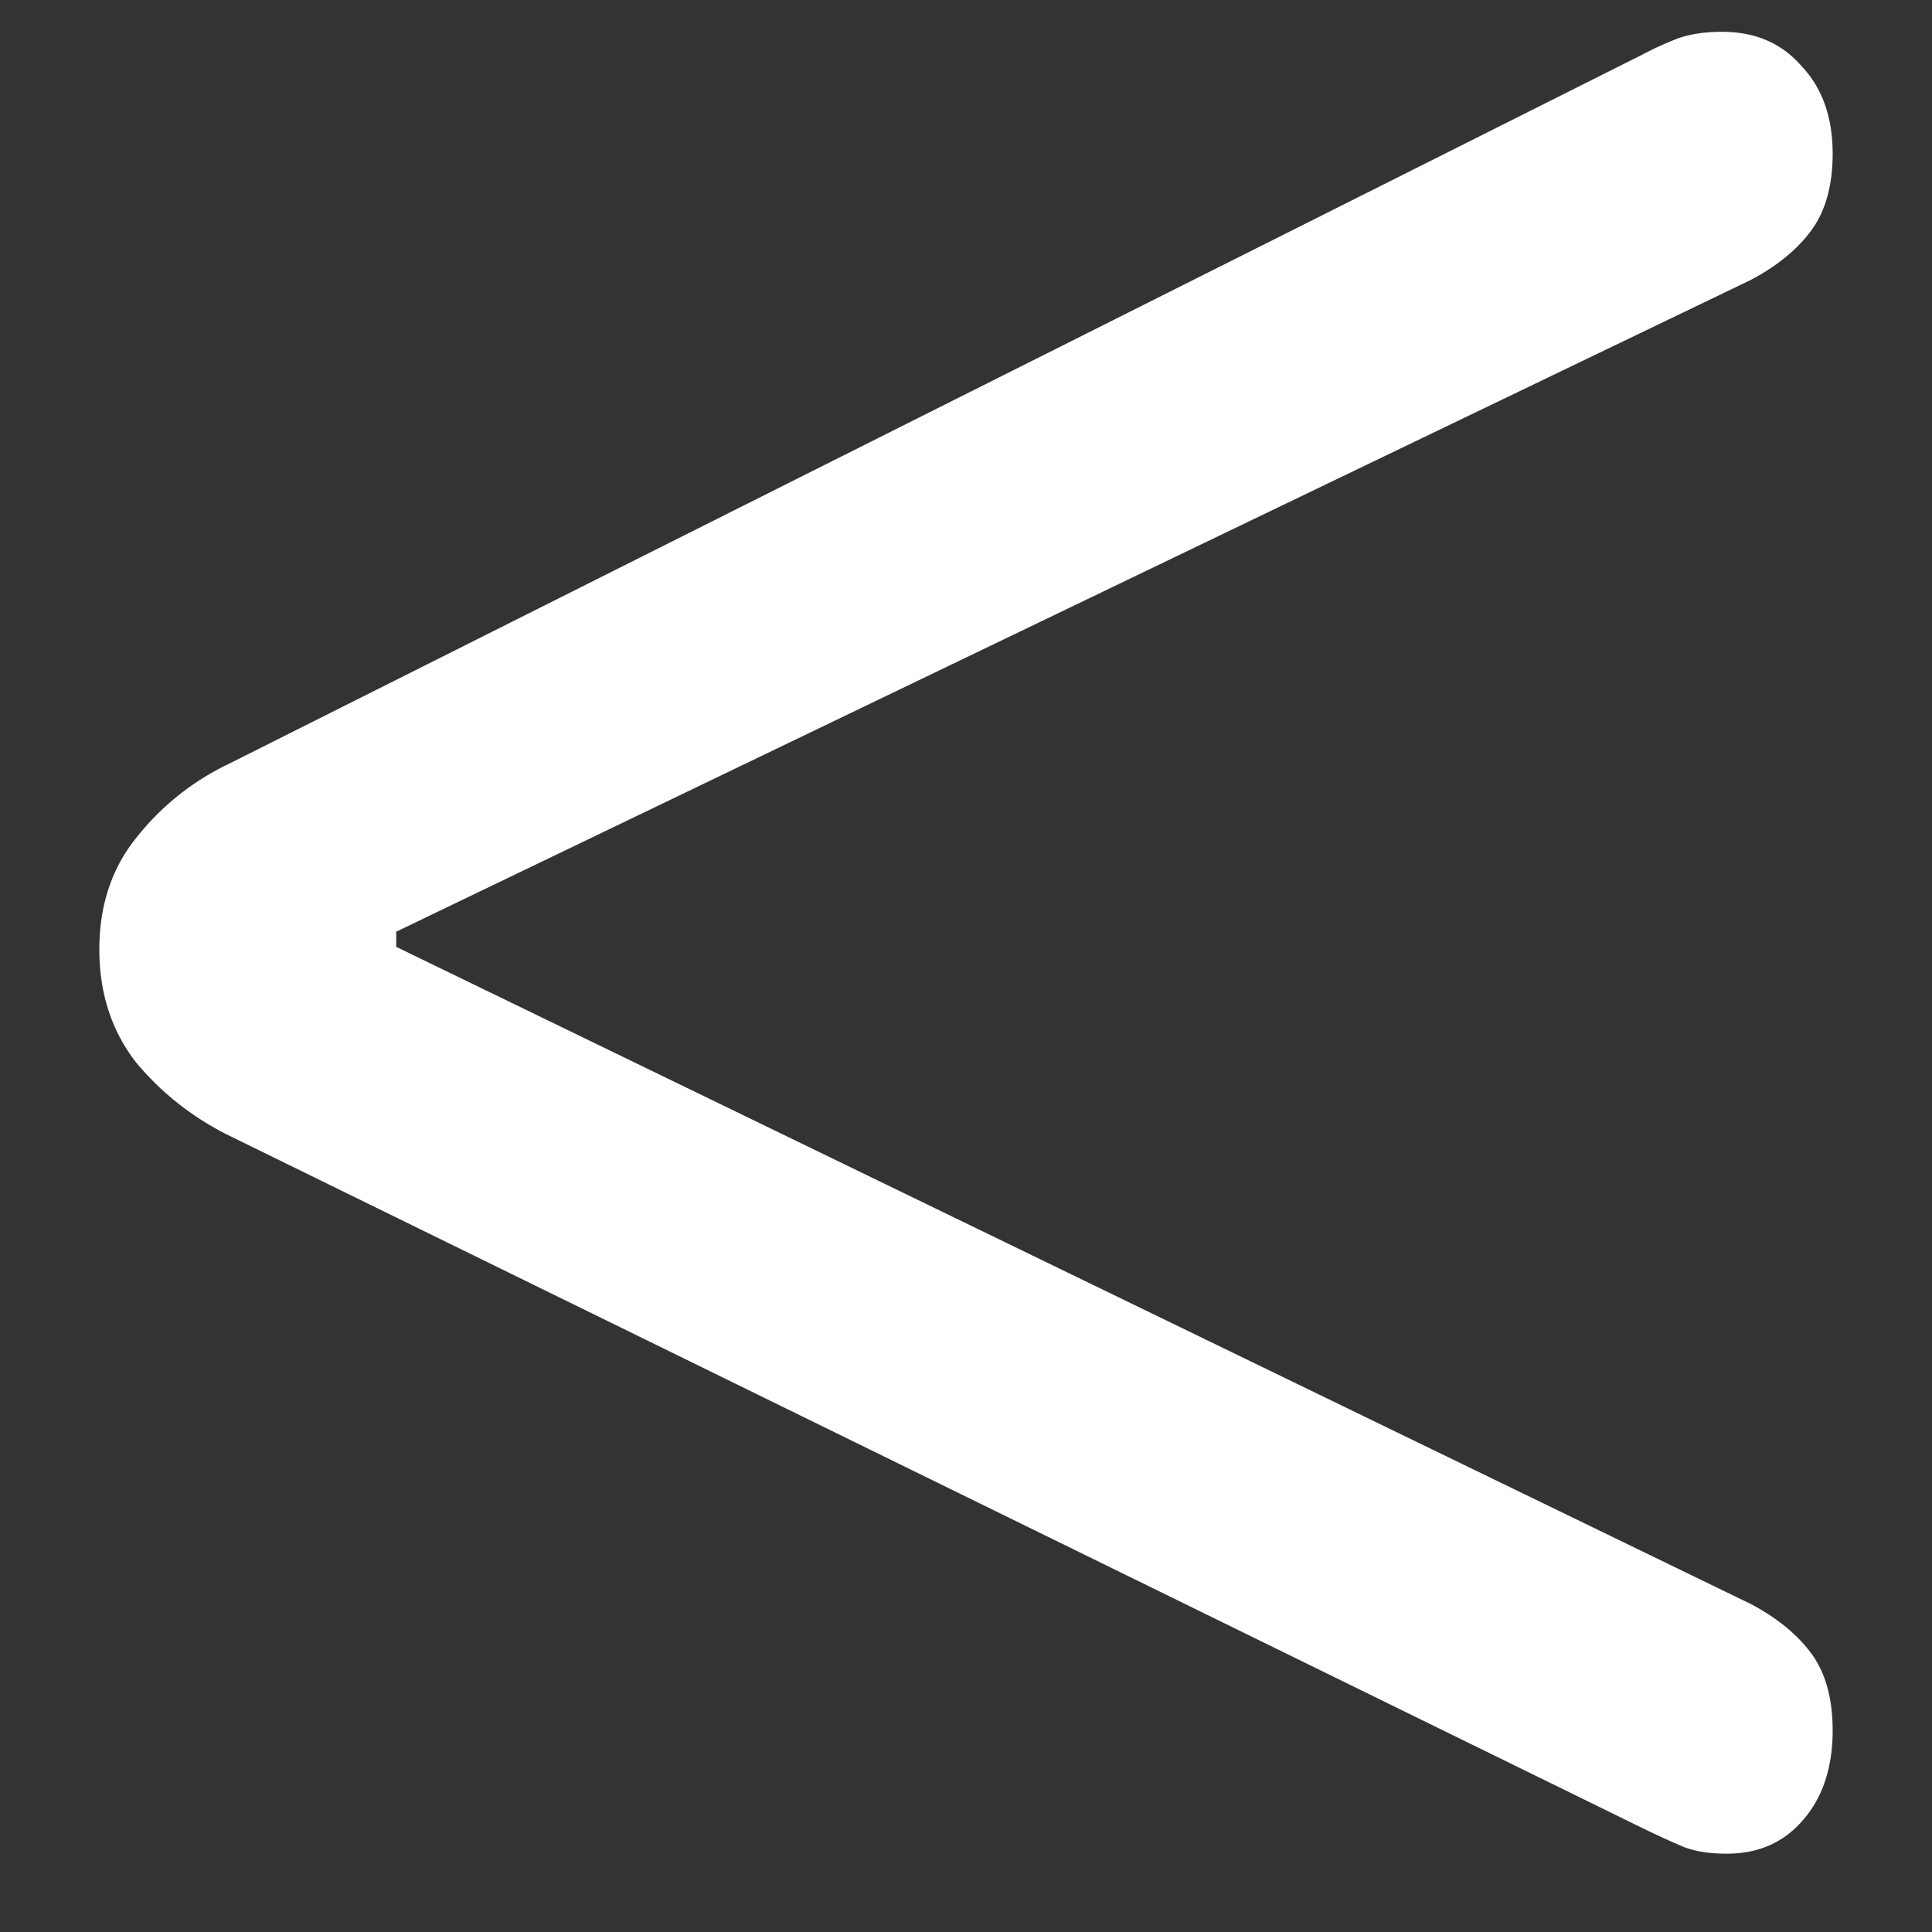 <svg xmlns="http://www.w3.org/2000/svg" width="24" height="24"><rect width="100%" height="100%" fill="#333333" stroke="none"/><path style="stroke:none;fill-rule:nonzero;fill:#fff;fill-opacity:1" d="M21.453 23.027c.387 0 .7-.136.938-.41.25-.281.375-.66.375-1.12 0-.4-.09-.72-.266-.958-.176-.238-.426-.441-.75-.613L4.922 11.762v-.188L21.75 3.477c.324-.172.574-.375.75-.614.176-.238.266-.558.266-.953 0-.457-.13-.82-.391-1.094-.25-.285-.578-.421-.984-.421-.207 0-.391.027-.547.082a4.135 4.135 0 0 0-.453.207L2.828 9.496a3.225 3.225 0 0 0-1.14.918c-.301.375-.454.836-.454 1.379 0 .547.153 1.012.454 1.402.312.375.69.676 1.14.903l17.563 8.605c.168.082.328.156.484.223.156.07.348.101.578.101Zm0 0"/></svg>